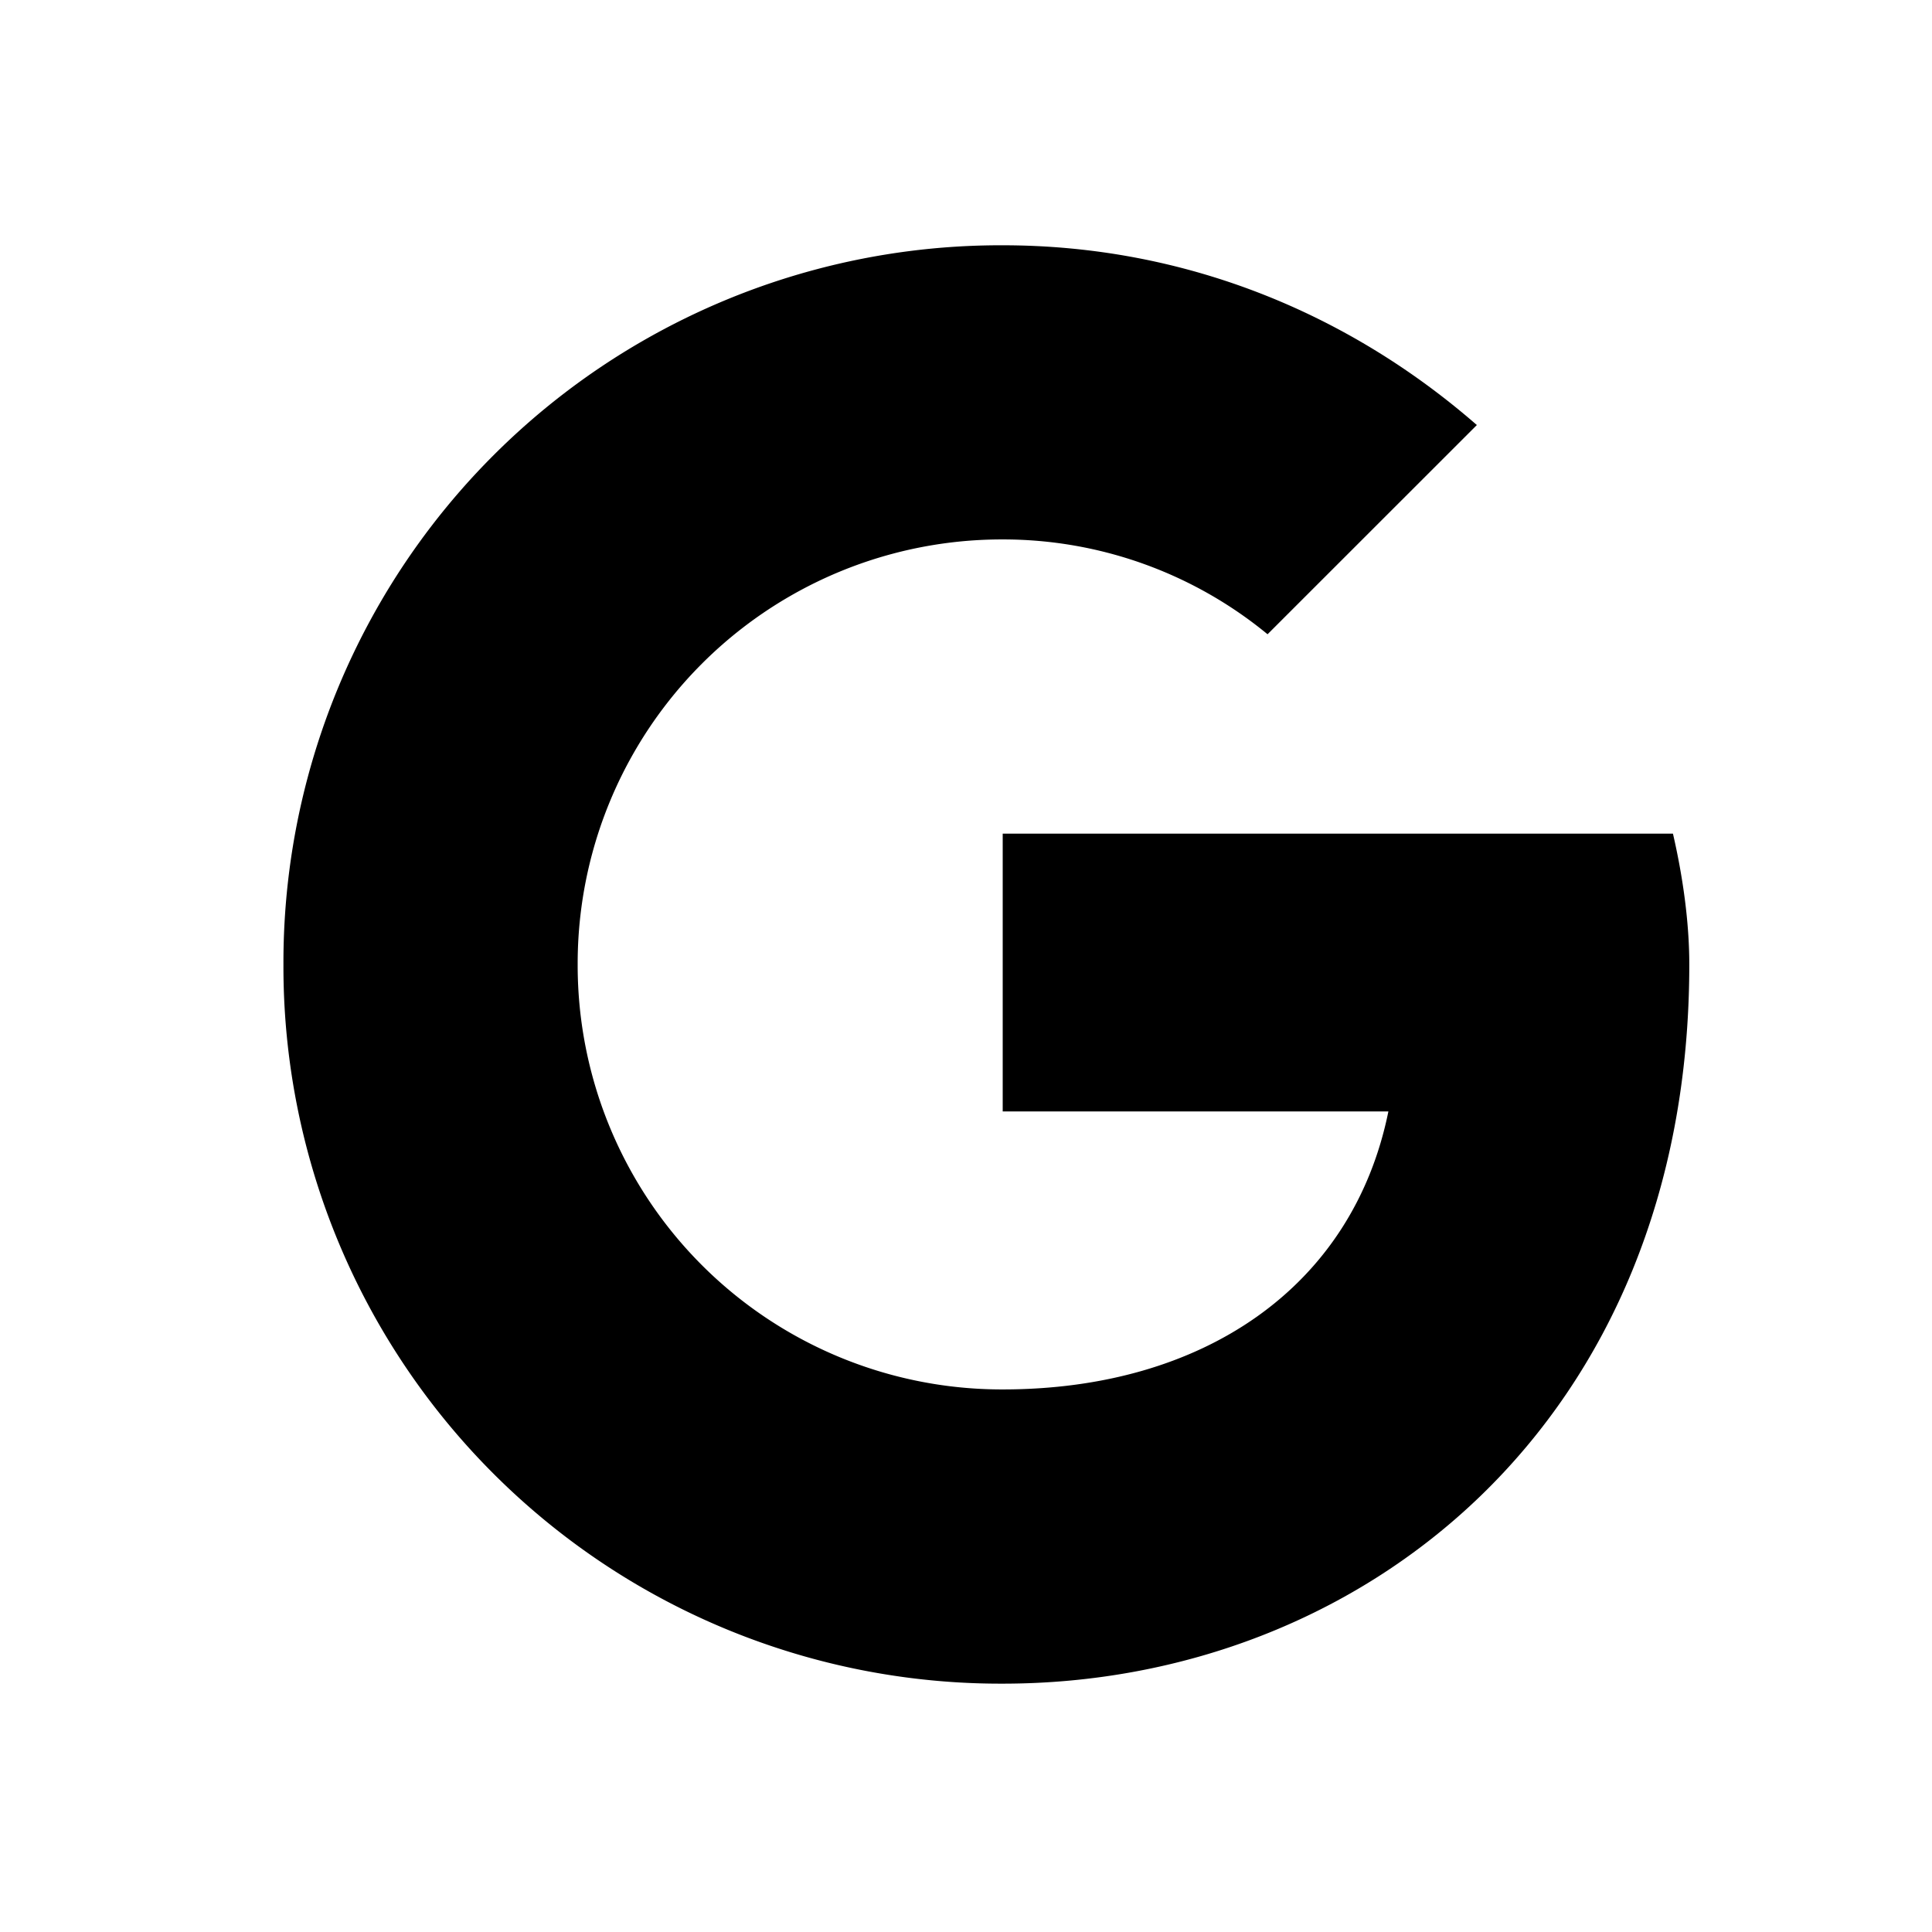 <svg viewBox="0 0 24 24" xmlns="http://www.w3.org/2000/svg"><path d="M20.782 10.356h-8.326v3.451h4.791c-.445 2.193-2.313 3.453-4.791 3.453a5.27 5.27 0 0 1-5.28-5.28 5.27 5.27 0 0 1 5.28-5.279 5.17 5.17 0 0 1 3.29 1.178l2.6-2.599c-1.584-1.381-3.616-2.233-5.89-2.233a8.908 8.908 0 0 0-8.935 8.934 8.907 8.907 0 0 0 8.934 8.934c4.467 0 8.53-3.249 8.53-8.934 0-.528-.081-1.097-.203-1.625z"/></svg>